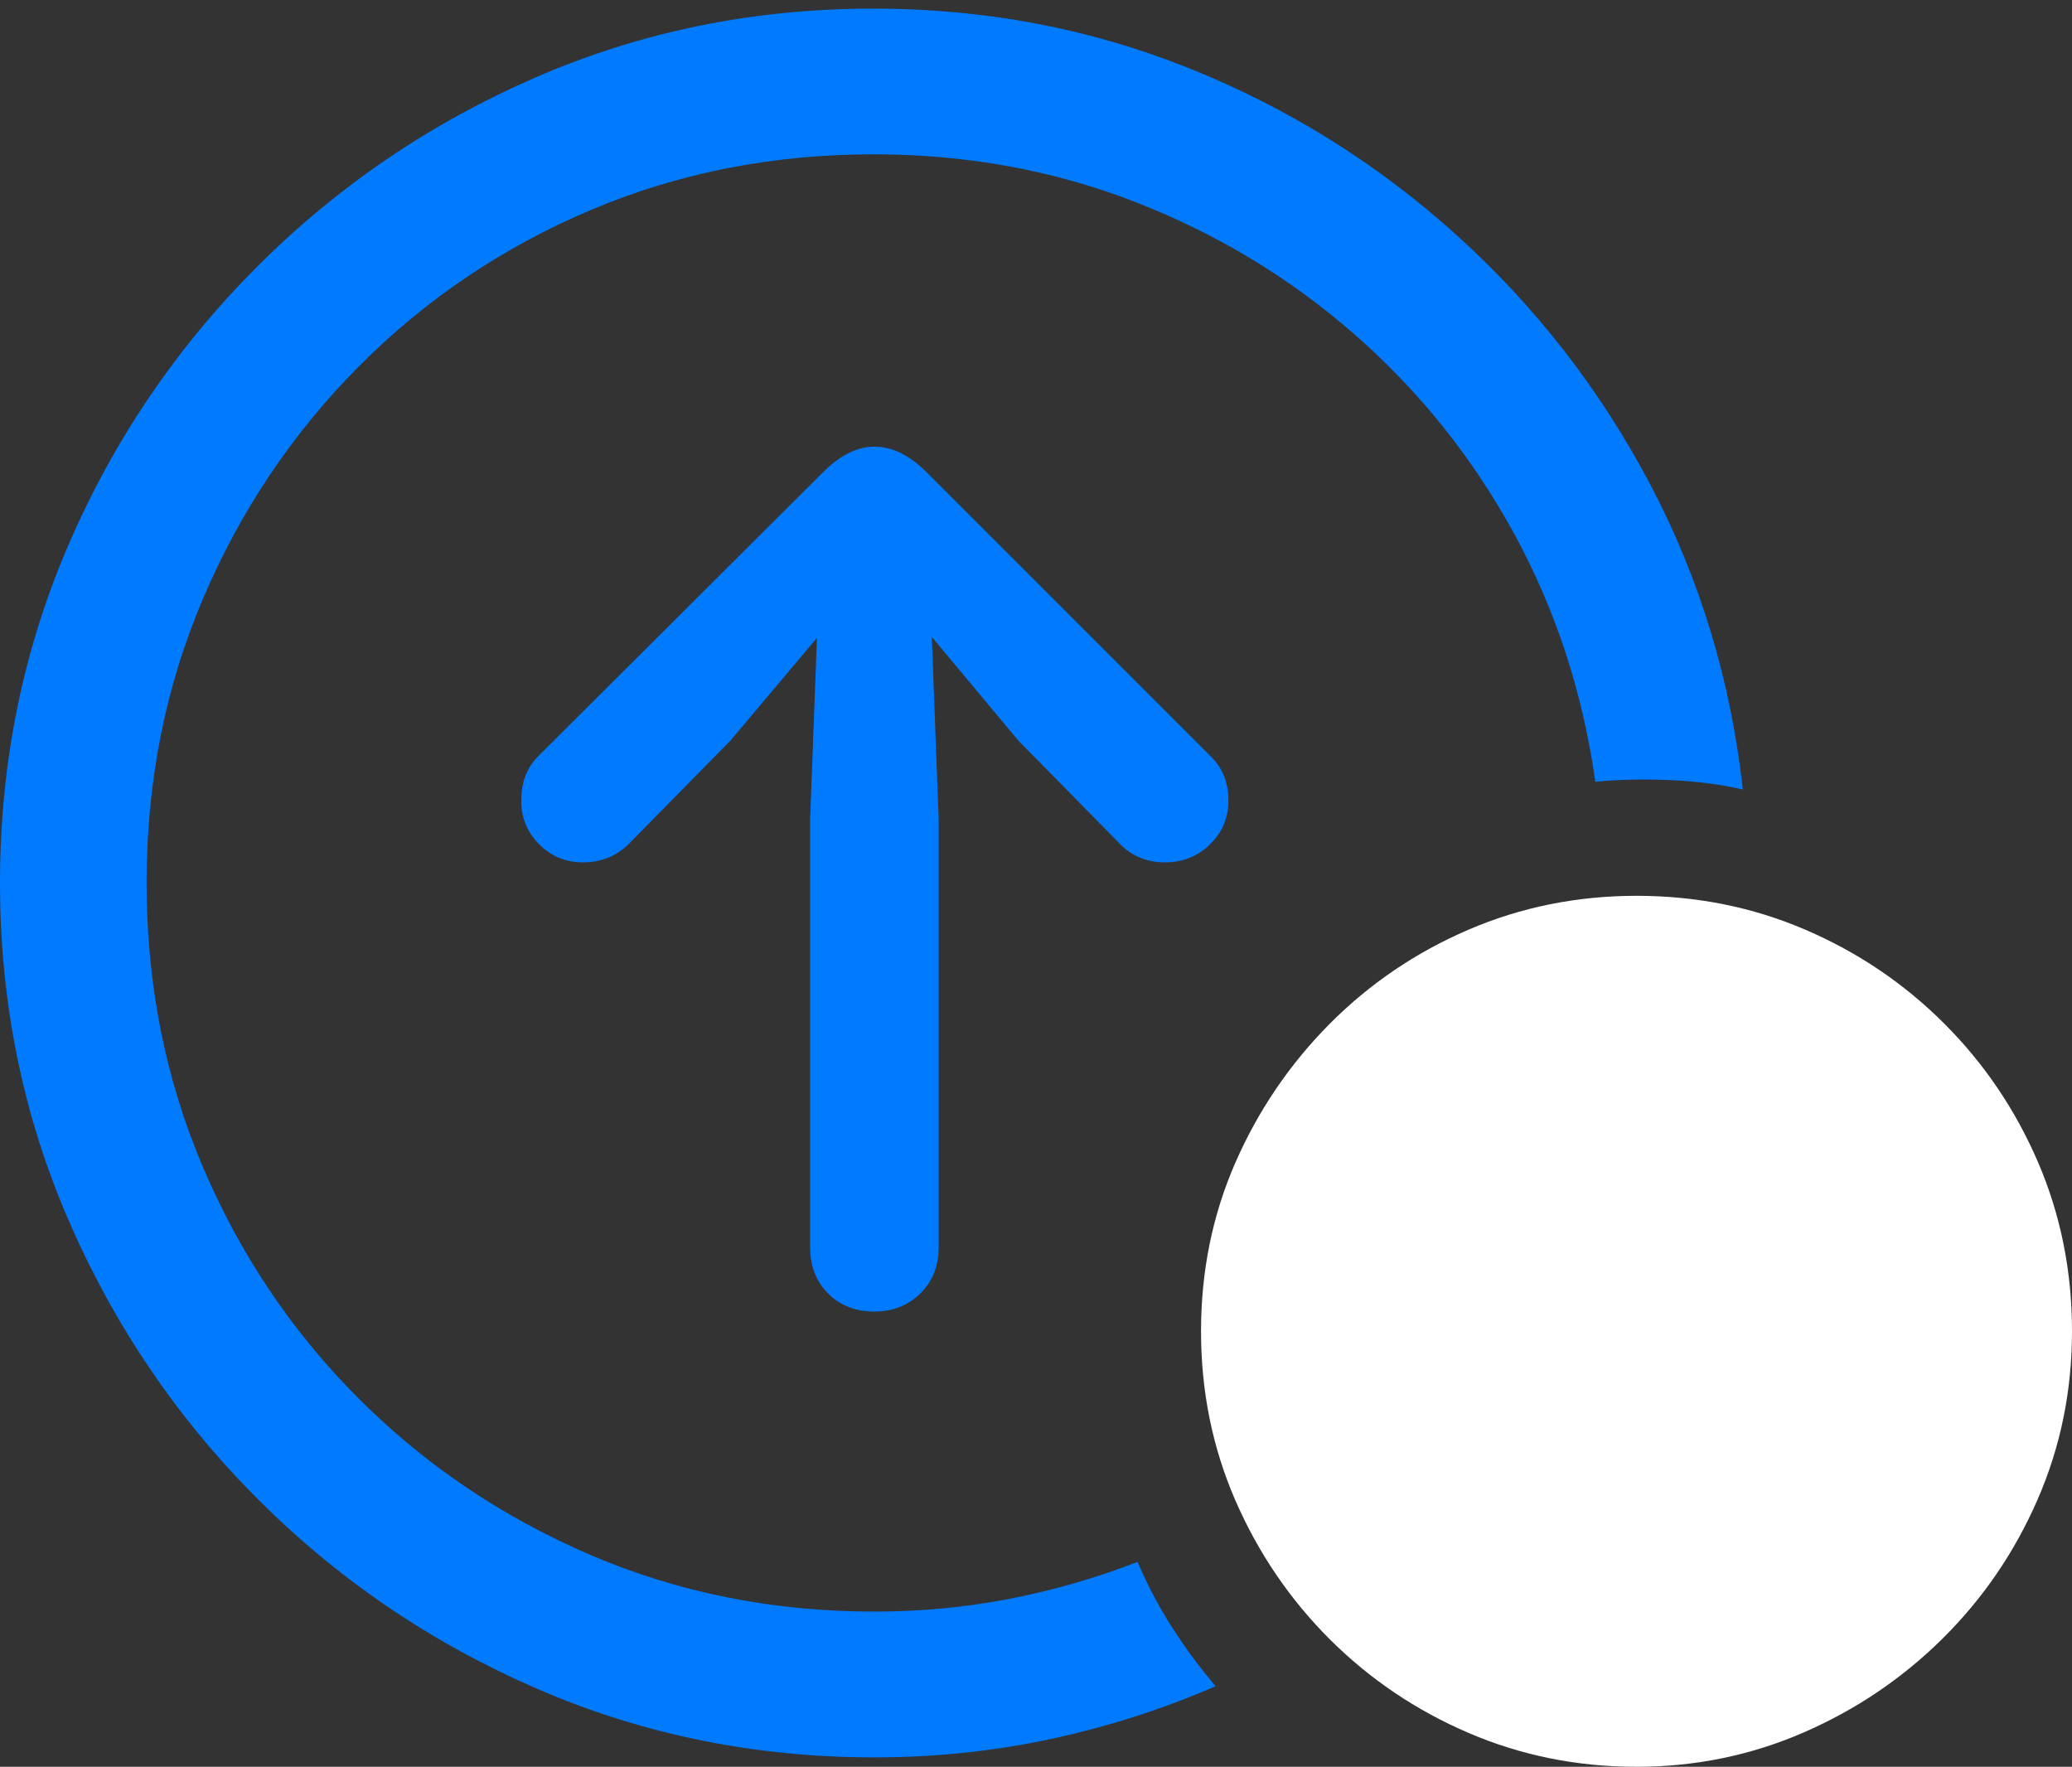 <?xml version="1.0" encoding="UTF-8"?>
<!--Generator: Apple Native CoreSVG 175.5-->
<!DOCTYPE svg
PUBLIC "-//W3C//DTD SVG 1.1//EN"
       "http://www.w3.org/Graphics/SVG/1.1/DTD/svg11.dtd">
<svg version="1.1" xmlns="http://www.w3.org/2000/svg" xmlns:xlink="http://www.w3.org/1999/xlink" width="23.604" height="20.127">
 <rect width="100%" height="100%" fill="#333333" stroke="none"/>
 <g>
  <rect height="20.127" opacity="0" width="23.604" x="0" y="0"/>
  <path d="M9.961 20.02Q10.996 20.02 11.973 19.81Q12.949 19.6 13.848 19.209Q13.574 18.887 13.35 18.535Q13.125 18.184 12.959 17.793Q12.256 18.066 11.504 18.213Q10.752 18.359 9.961 18.359Q8.232 18.359 6.729 17.715Q5.225 17.07 4.087 15.933Q2.949 14.795 2.31 13.291Q1.67 11.787 1.67 10.059Q1.67 8.33 2.31 6.826Q2.949 5.322 4.082 4.18Q5.215 3.037 6.719 2.397Q8.223 1.758 9.951 1.758Q11.533 1.758 12.93 2.3Q14.326 2.842 15.435 3.813Q16.543 4.785 17.251 6.084Q17.959 7.383 18.174 8.906Q18.574 8.867 19.023 8.887Q19.473 8.906 19.854 8.994Q19.648 7.129 18.799 5.518Q17.949 3.906 16.602 2.686Q15.254 1.465 13.555 0.781Q11.855 0.098 9.951 0.098Q7.91 0.098 6.108 0.879Q4.307 1.66 2.93 3.037Q1.553 4.414 0.776 6.216Q0 8.018 0 10.059Q0 12.1 0.781 13.901Q1.562 15.703 2.939 17.08Q4.316 18.457 6.118 19.238Q7.92 20.02 9.961 20.02ZM9.961 14.941Q10.273 14.941 10.483 14.736Q10.693 14.531 10.693 14.209L10.693 9.326L10.615 7.256L11.602 8.438L12.754 9.609Q12.959 9.824 13.271 9.824Q13.574 9.824 13.784 9.619Q13.994 9.414 13.994 9.121Q13.994 8.809 13.789 8.613L10.537 5.361Q10.254 5.088 9.961 5.088Q9.678 5.088 9.395 5.361L6.133 8.613Q6.035 8.711 5.986 8.838Q5.938 8.965 5.938 9.121Q5.938 9.414 6.143 9.619Q6.348 9.824 6.641 9.824Q6.953 9.824 7.168 9.609L8.32 8.438L9.307 7.266L9.229 9.326L9.229 14.209Q9.229 14.531 9.434 14.736Q9.639 14.941 9.961 14.941Z" fill="#007aff"/>
  <path d="M18.643 20.127Q19.648 20.127 20.547 19.736Q21.445 19.346 22.134 18.662Q22.822 17.979 23.213 17.08Q23.604 16.182 23.604 15.166Q23.604 14.141 23.218 13.242Q22.832 12.344 22.148 11.66Q21.465 10.977 20.566 10.591Q19.668 10.205 18.643 10.205Q17.627 10.205 16.729 10.591Q15.83 10.977 15.146 11.665Q14.463 12.354 14.072 13.247Q13.682 14.141 13.682 15.166Q13.682 16.191 14.072 17.09Q14.463 17.988 15.146 18.672Q15.83 19.355 16.729 19.741Q17.627 20.127 18.643 20.127Z" fill="#ffffff"/>
  <path d="M16.328 15.928Q16.074 15.928 15.898 15.747Q15.723 15.566 15.723 15.322Q15.723 15.078 15.903 14.902Q16.084 14.727 16.328 14.727L18.096 14.727L18.096 12.275Q18.096 12.031 18.271 11.86Q18.447 11.69 18.701 11.69Q18.945 11.69 19.121 11.86Q19.297 12.031 19.297 12.275L19.297 15.322Q19.297 15.576 19.126 15.752Q18.955 15.928 18.701 15.928Z" fill="none"/>
 </g>
</svg>
